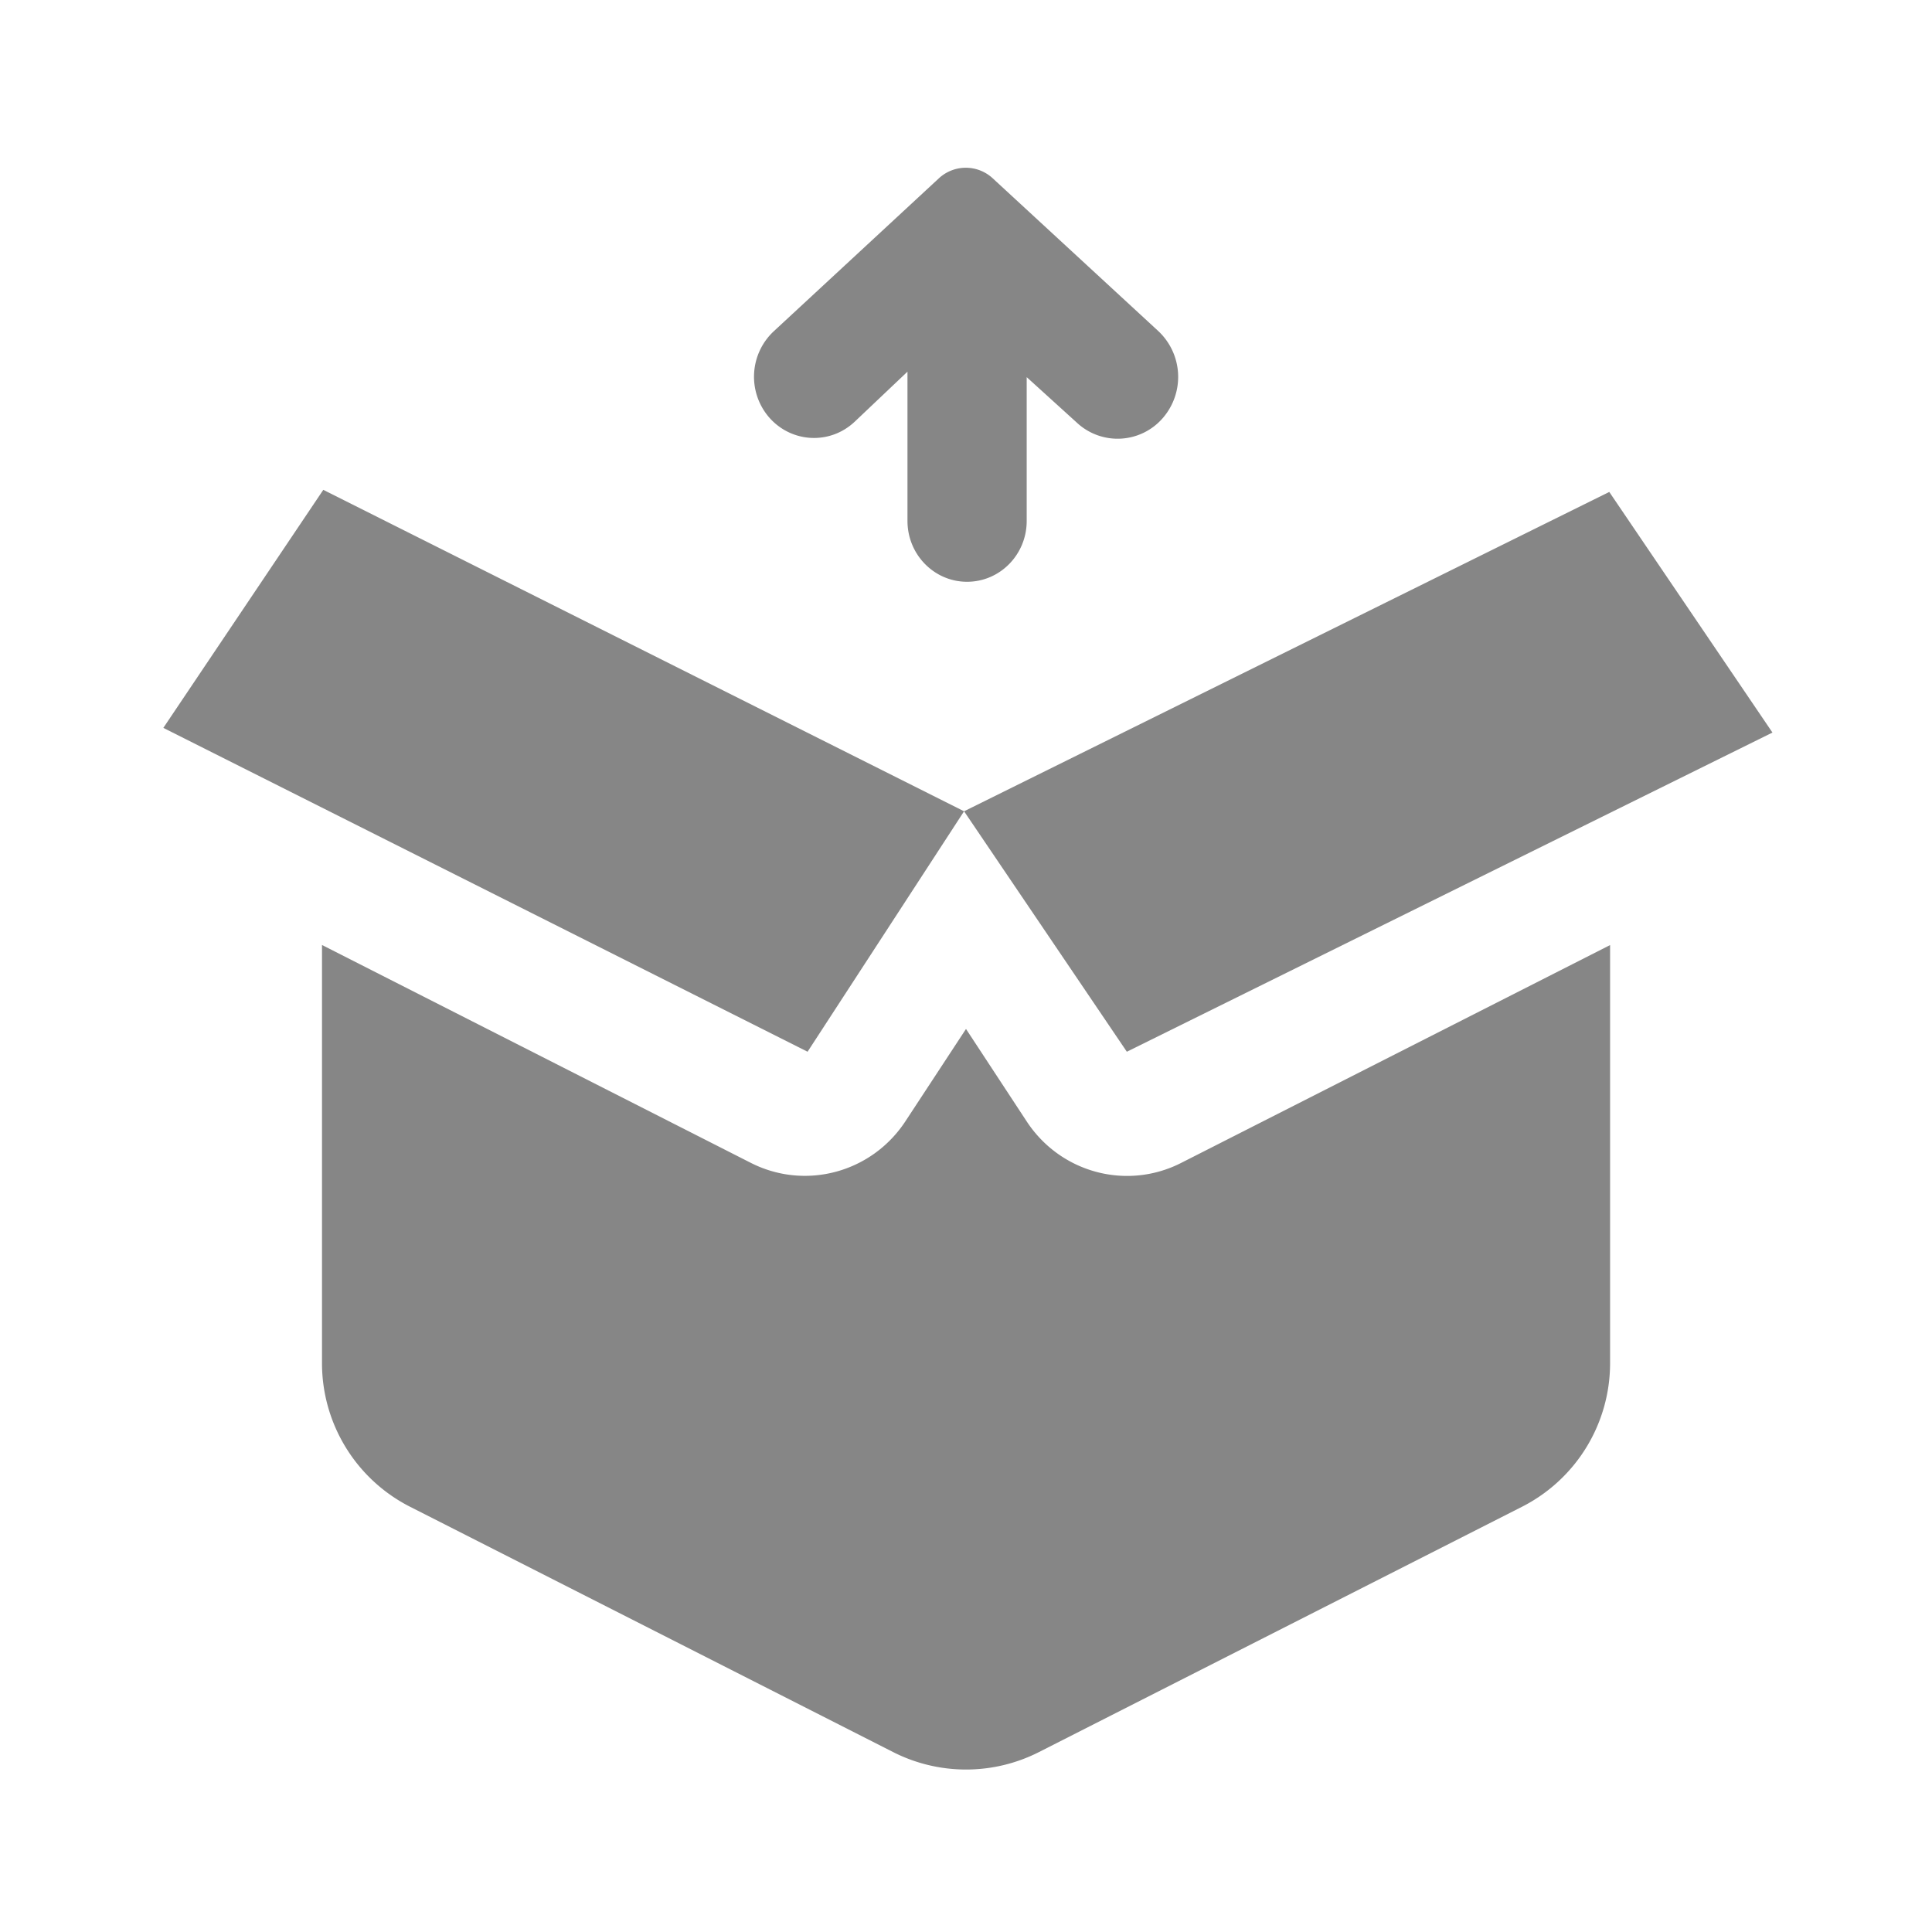 <svg width="24" height="24" fill="none" xmlns="http://www.w3.org/2000/svg">
    <path d="M12.754 6.472V4.685l.628.57a.742.742 0 0 0 1.068-.068.78.78 0 0 0-.063-1.076l-2.054-1.895a.492.492 0 0 0-.671 0l-2.051 1.9A.773.773 0 0 0 9.55 5.18c.277.323.76.35 1.069.057l.654-.62v1.854c0 .418.332.756.74.756.41 0 .741-.338.741-.756ZM4.016 6.085l7.96 3.993-1.944 2.987-8.003-4.023 1.987-2.957ZM11.976 10.078l8.015-3.967L22.018 9.1l-8.02 3.965-2.022-2.987Z" fill="#868686"/>
    <path d="M4 11.739v5.195a2 2 0 0 0 1.095 1.784l6 3.047a2 2 0 0 0 1.811 0l6-3.047a2 2 0 0 0 1.095-1.784V11.74l-5.33 2.707c-.676.343-1.499.122-1.918-.518L12 12.782l-.752 1.146c-.42.64-1.243.861-1.92.518l-5.328-2.707Z" fill="#868686"/>
</svg>
